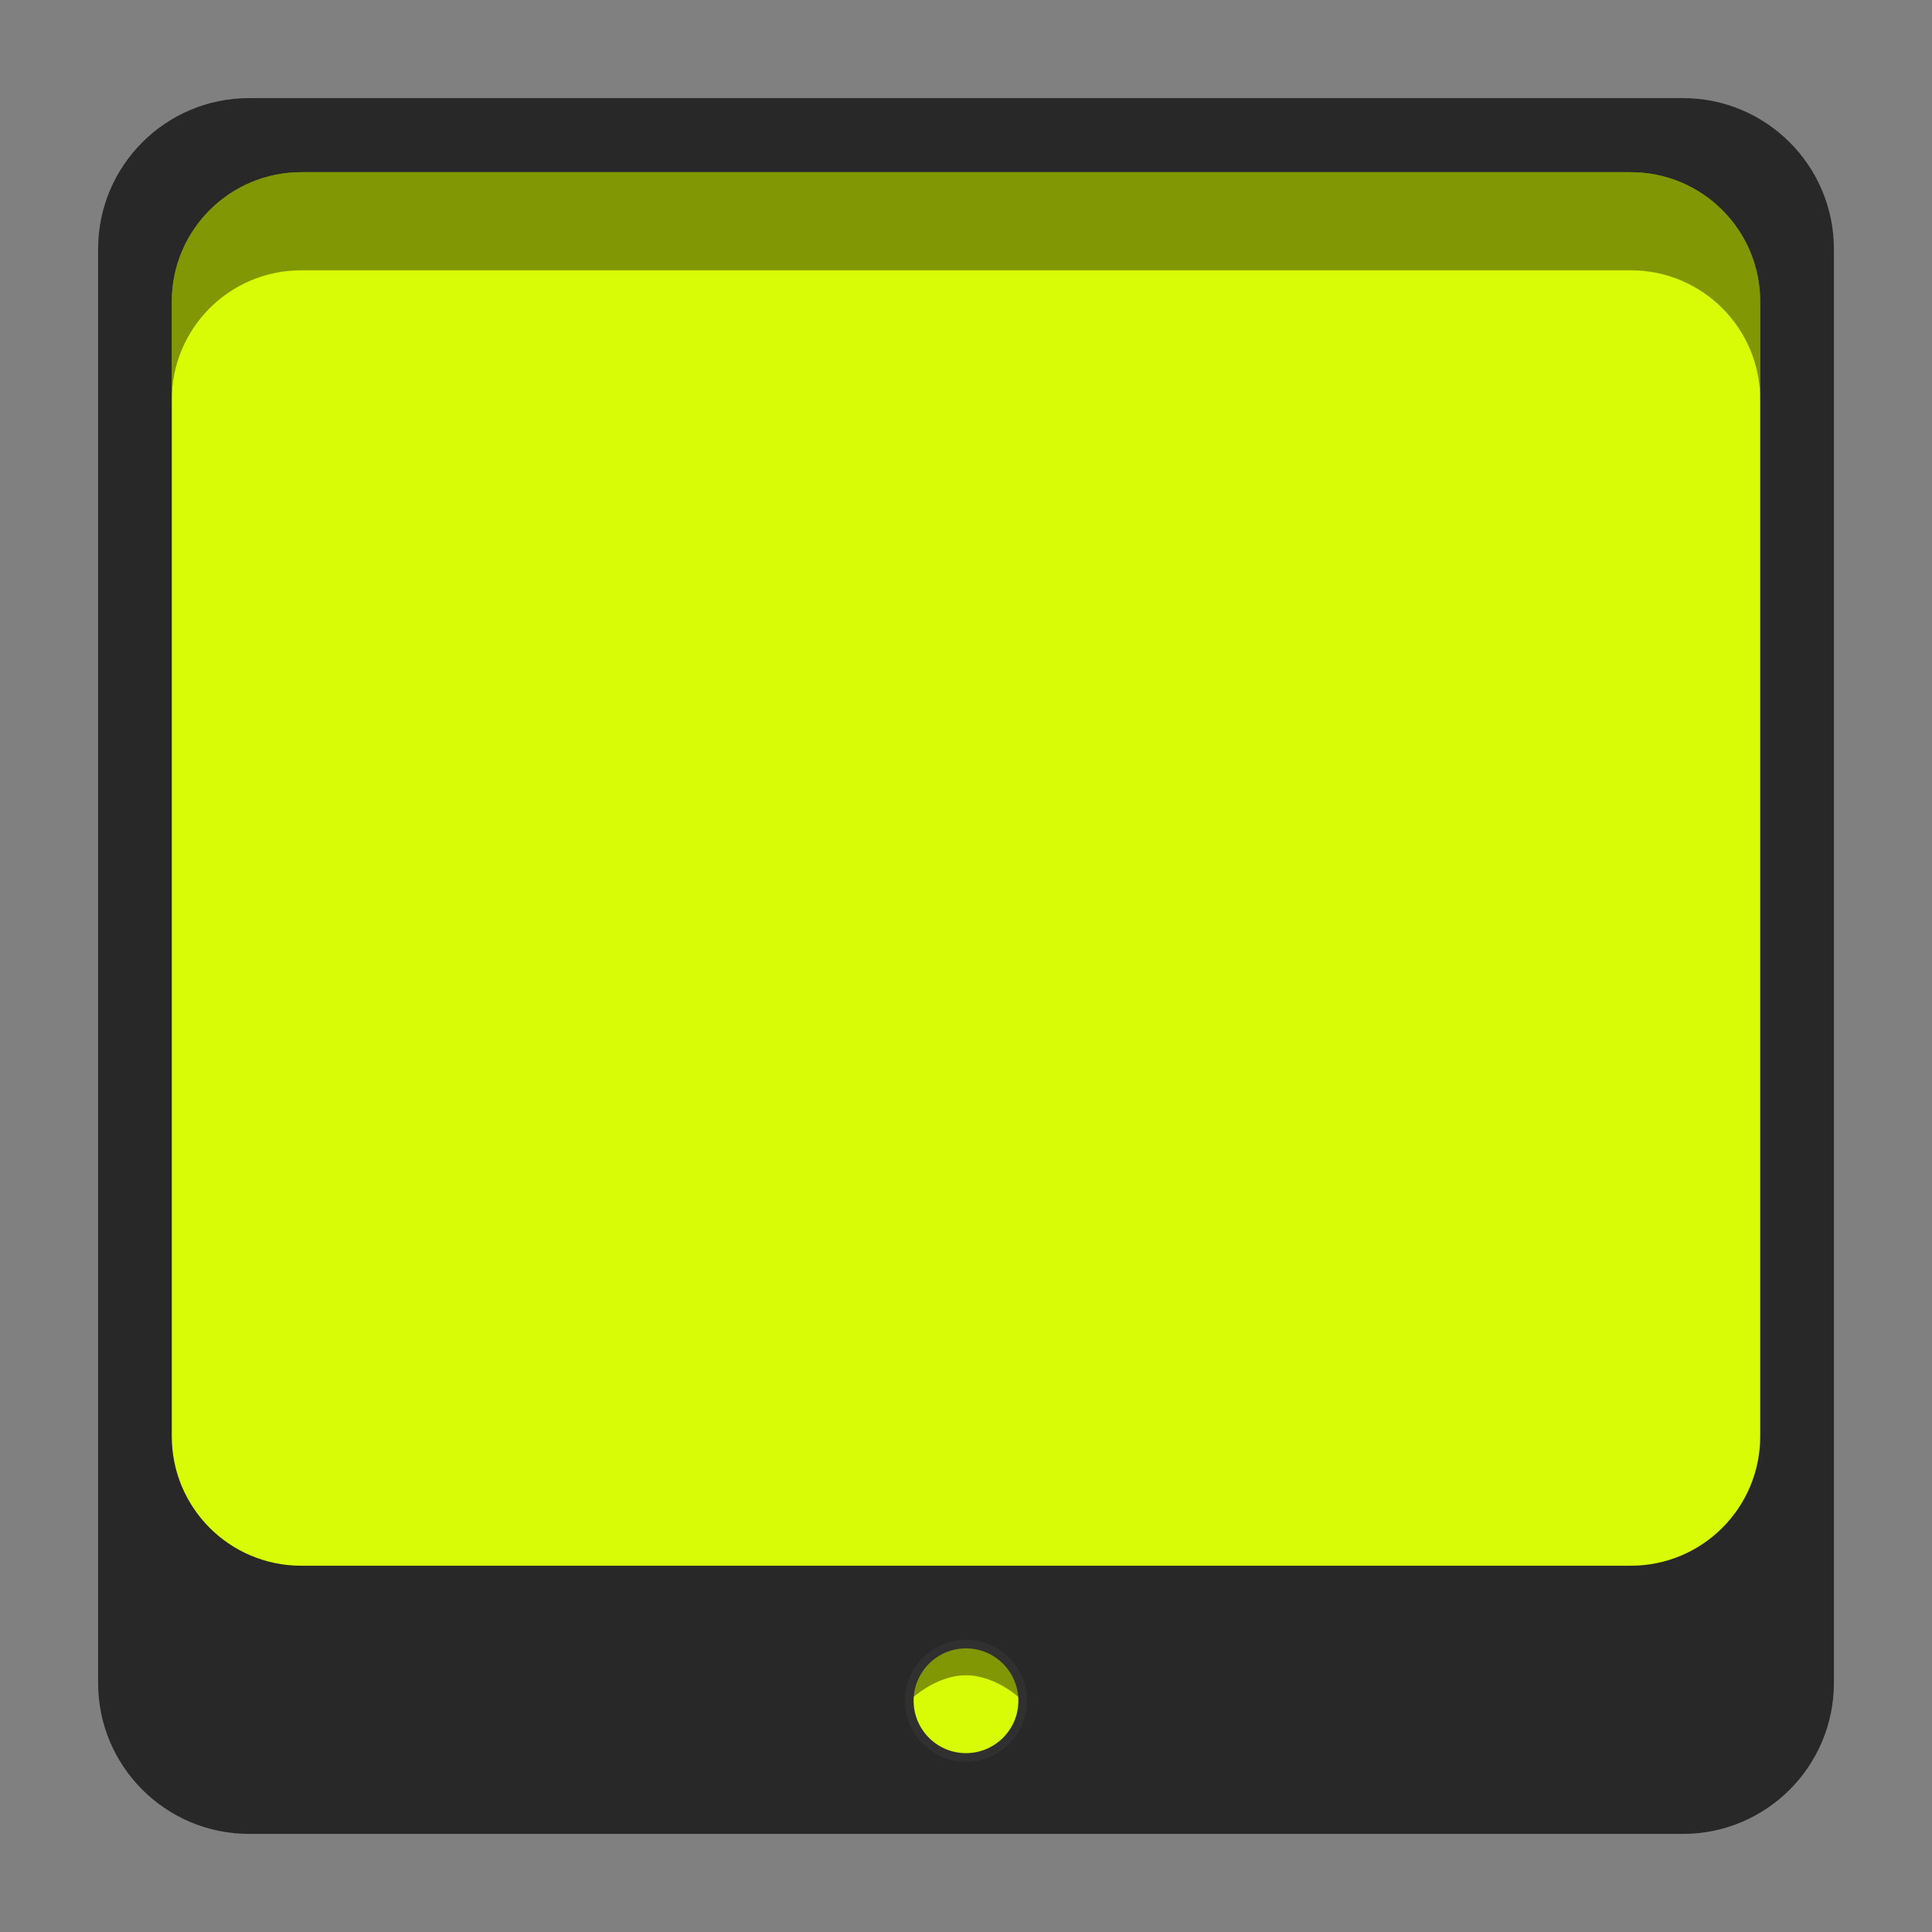 <?xml version="1.0" encoding="utf-8"?>
<!-- Generator: Adobe Illustrator 18.0.0, SVG Export Plug-In . SVG Version: 6.00 Build 0)  -->
<!DOCTYPE svg PUBLIC "-//W3C//DTD SVG 1.1//EN" "http://www.w3.org/Graphics/SVG/1.1/DTD/svg11.dtd">
<svg version="1.1" id="Layer_1" xmlns="http://www.w3.org/2000/svg" xmlns:xlink="http://www.w3.org/1999/xlink" x="0px" y="0px"
	 viewBox="0 0 512 512" style="enable-background:new 0 0 512 512;" xml:space="preserve">
<rect x="0" y="0" width="512" height="512" fill="#808080" stroke="none"/>
<path style="fill:#282828;" d="M446,486H66c-22.091,0-40-17.909-40-40V66c0-22.091,17.909-40,40-40h380c22.091,0,40,17.909,40,40
	v380C486,468.091,468.091,486,446,486z"/>
<path style="fill:#D8FC06;" d="M432.191,414.934H79.809c-18.935,0-34.285-15.35-34.285-34.285V79.92
	c0-18.935,15.35-34.285,34.285-34.285h352.381c18.935,0,34.285,15.35,34.285,34.285v300.729
	C466.476,399.584,451.126,414.934,432.191,414.934z"/>
<g style="opacity:0.4;">
	<path d="M432.191,45.635H79.809c-18.935,0-34.285,15.35-34.285,34.285v26c0-18.935,15.35-34.285,34.285-34.285h352.381
		c18.935,0,34.285,15.35,34.285,34.285v-26C466.476,60.985,451.126,45.635,432.191,45.635z"/>
</g>
<g>
	<circle style="fill:#D8FC06;" cx="256" cy="450.719" r="15.029"/>
	<path style="opacity:0.4;enable-background:new    ;" d="M271.029,450.719c0,0-6.729-6.75-15.029-6.75s-15.029,6.75-15.029,6.75
		c0-8.301,6.729-15.029,15.029-15.029S271.029,442.42,271.029,450.719z"/>
	<path style="fill:#303030;" d="M256,466.895c-8.919,0-16.176-7.256-16.176-16.176c0-8.919,7.256-16.175,16.176-16.175
		c8.92,0,16.176,7.256,16.176,16.175C272.176,459.639,264.92,466.895,256,466.895z M256,436.837
		c-7.655,0-13.883,6.227-13.883,13.882c0,7.656,6.227,13.883,13.883,13.883c7.656,0,13.883-6.227,13.883-13.883
		C269.883,443.065,263.656,436.837,256,436.837z"/>
</g>
</svg>
